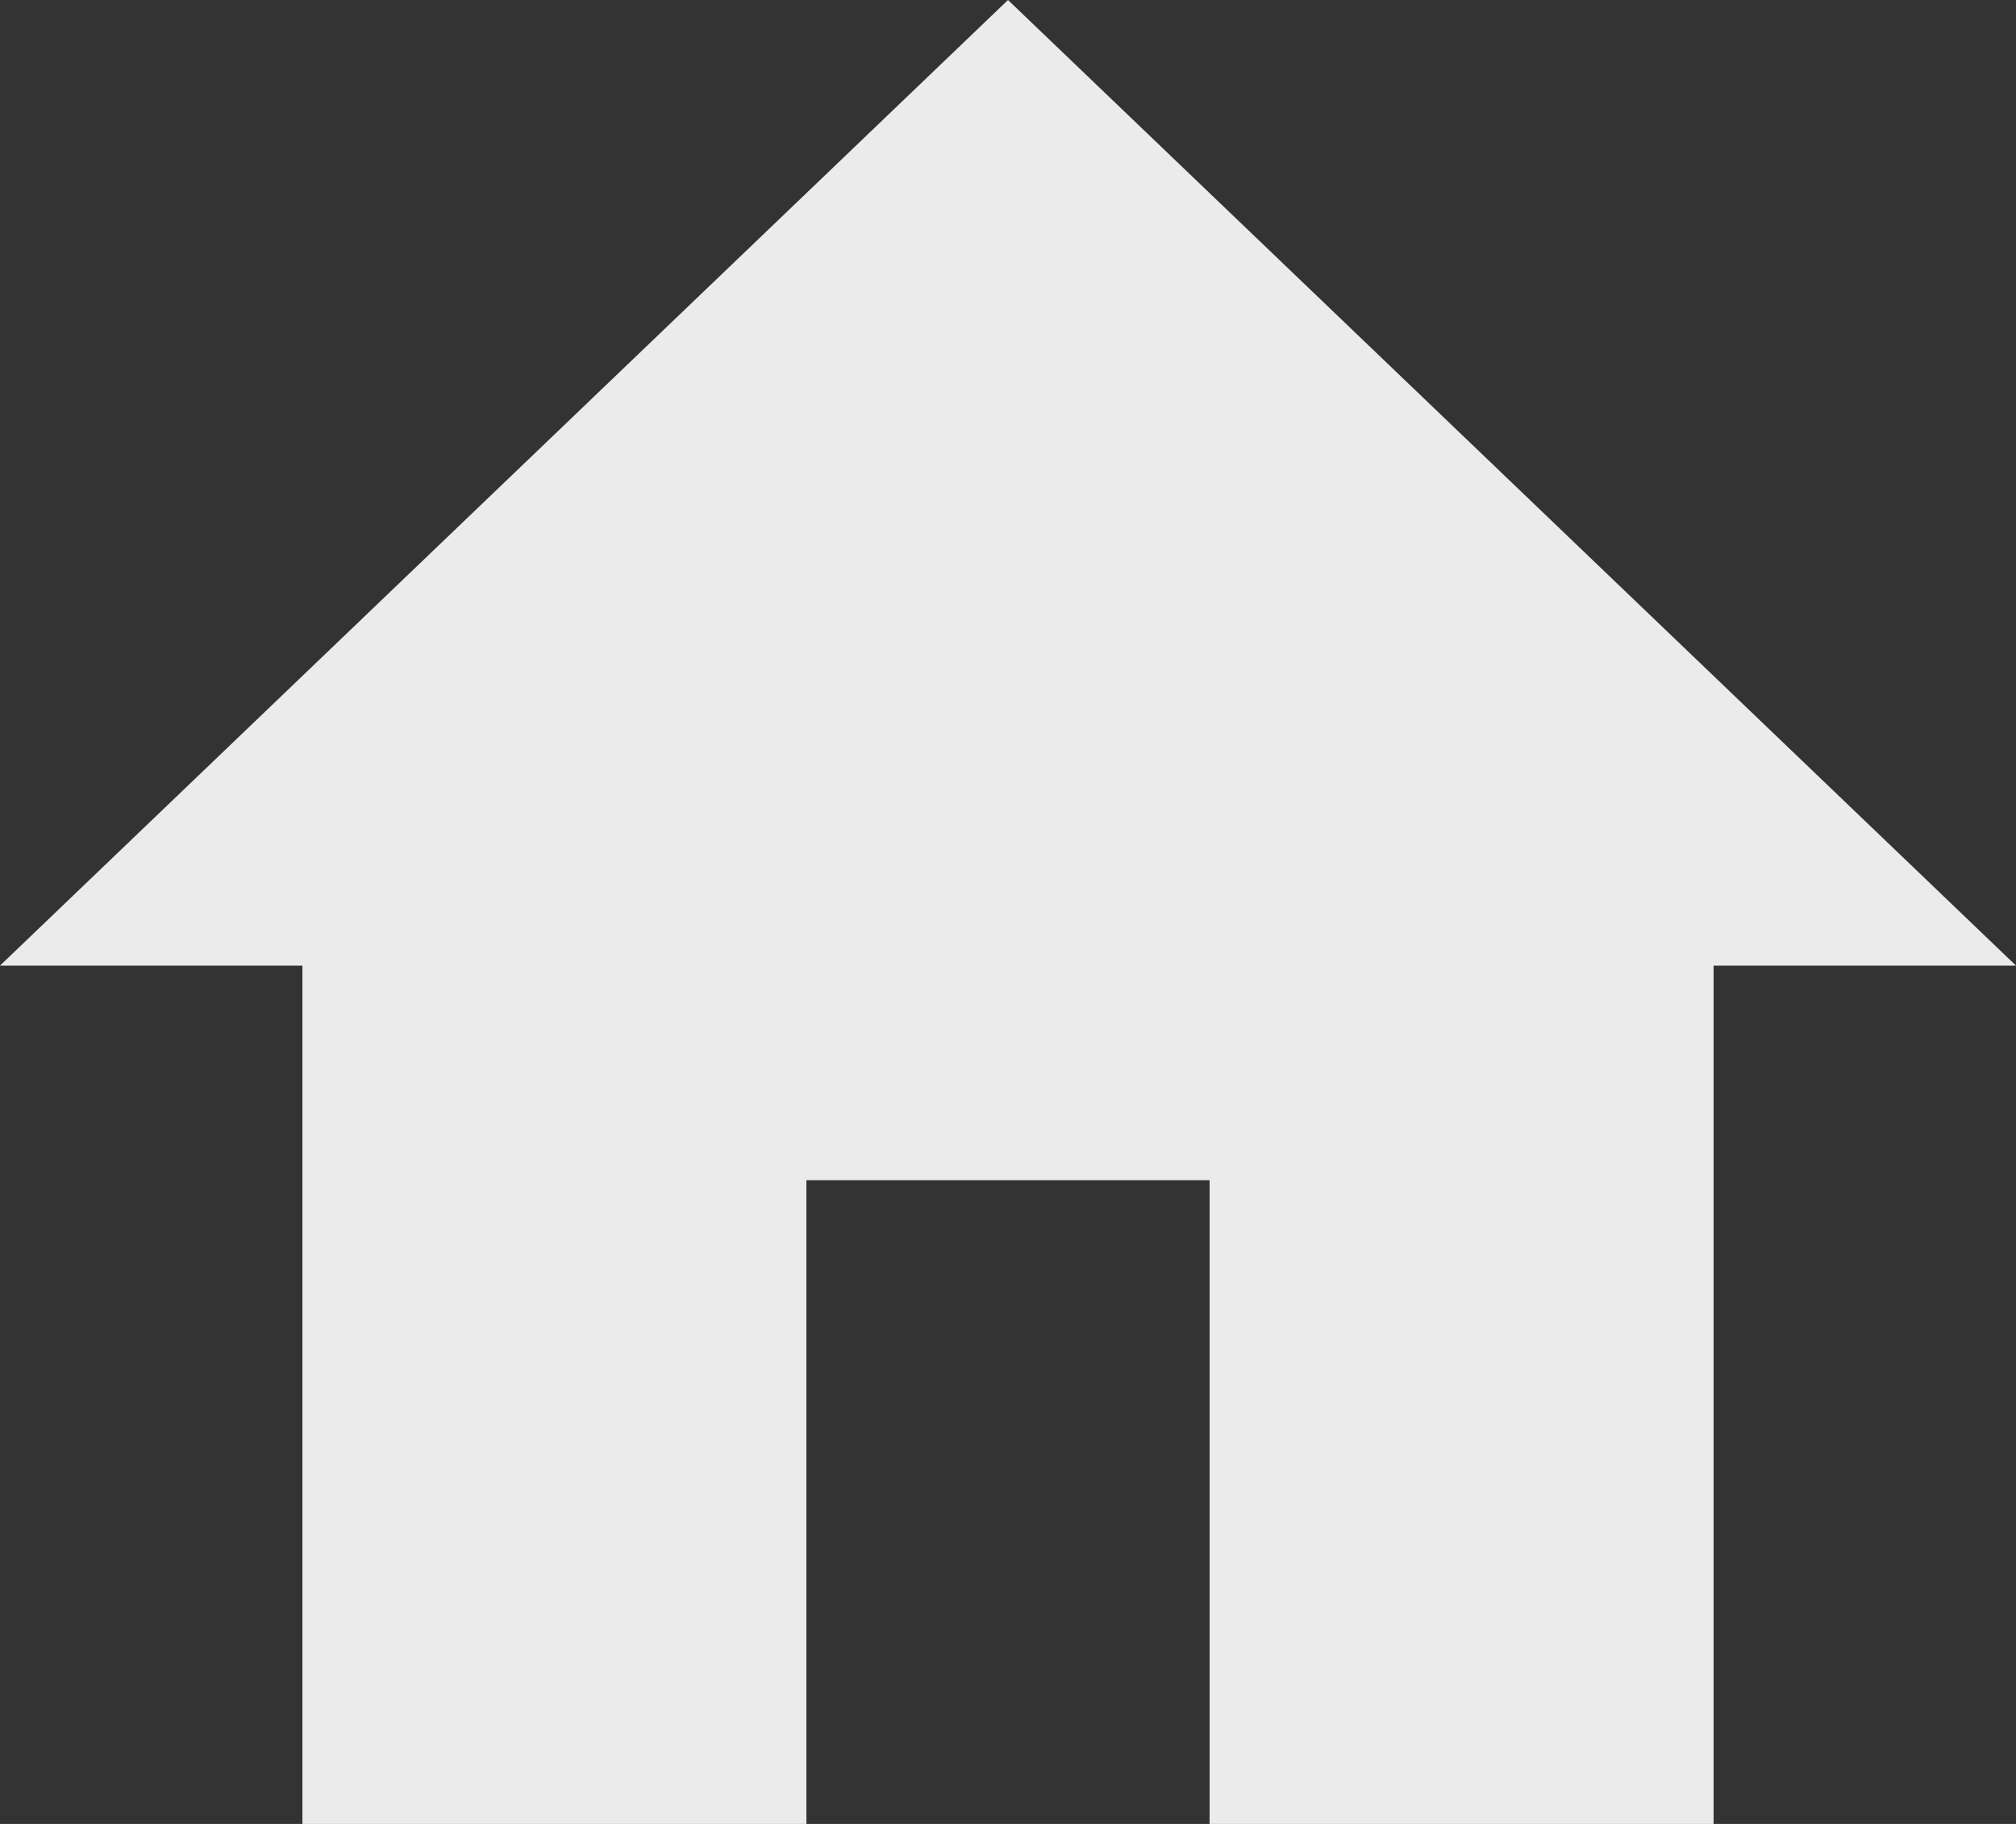 <svg width="21" height="19" viewBox="0 0 21 19" fill="none" xmlns="http://www.w3.org/2000/svg">
<rect x="0" y="0" width="21" height="19" fill="#333333" stroke="none"/>
<path d="M8.4 19V12.294H12.6V19H17.85V10.059H21L10.5 0L0 10.059H3.15V19H8.4Z" fill="#EBEBEB"/>
</svg>
